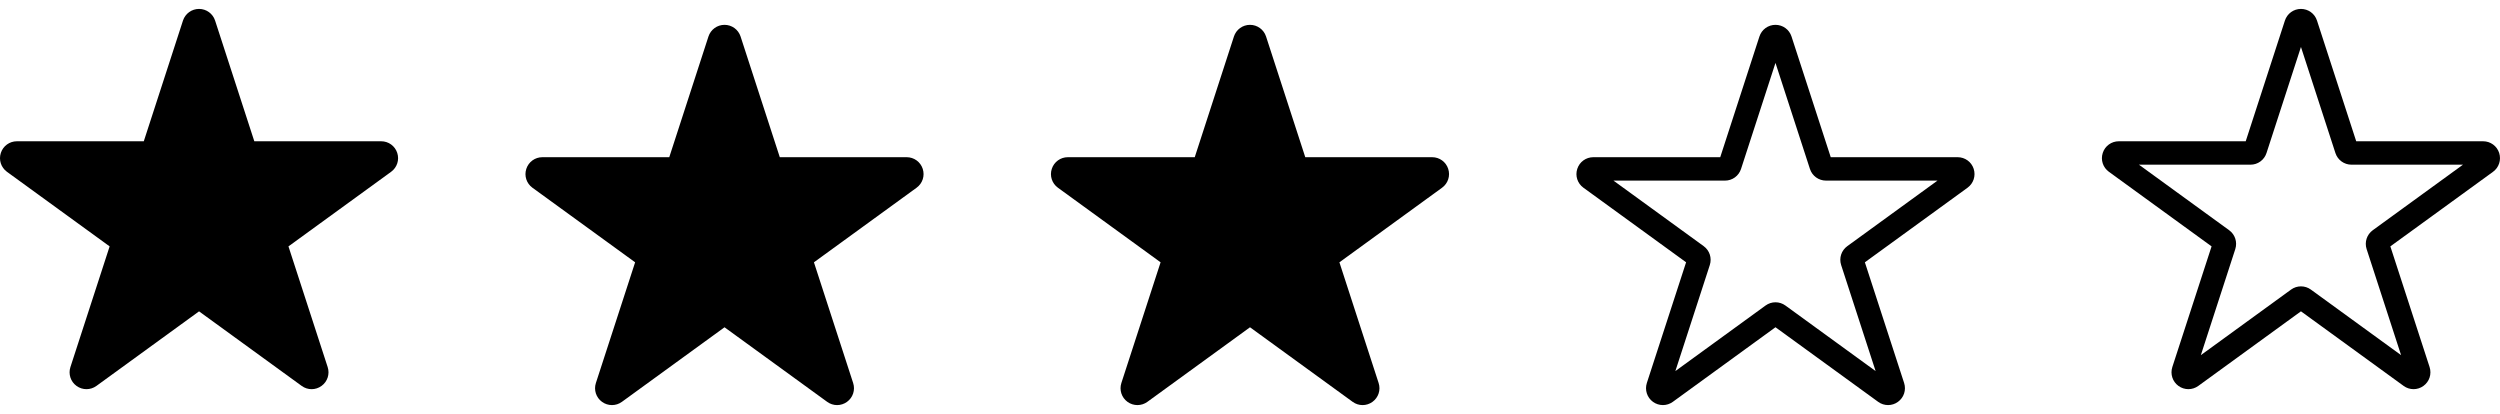 <svg width="157" height="26" viewBox="0 0 157 26" fill="none" xmlns="http://www.w3.org/2000/svg">
<g clip-path="url(#clip0_136_96)">
<path fill-rule="evenodd" clip-rule="evenodd" d="M106.992 15.459C107.363 15.729 107.517 16.204 107.376 16.644L105.213 23.303L110.878 19.186C111.251 18.916 111.751 18.916 112.123 19.186L117.788 23.303L115.623 16.641C115.482 16.204 115.637 15.729 116.009 15.459L121.675 11.342H114.672C114.212 11.342 113.806 11.047 113.664 10.61L111.5 3.95L109.337 10.609C109.268 10.822 109.134 11.008 108.953 11.14C108.772 11.272 108.553 11.343 108.329 11.342H101.325L106.992 15.459ZM99.053 10.604C99.195 10.166 99.6 9.872 100.06 9.872H108.031L110.492 2.292C110.635 1.854 111.039 1.56 111.5 1.56C111.96 1.56 112.366 1.854 112.507 2.292L114.97 9.872H122.941C123.401 9.872 123.806 10.166 123.948 10.604C124.089 11.042 123.935 11.517 123.563 11.788L117.114 16.472L119.579 24.053C119.72 24.491 119.566 24.966 119.192 25.236C119.007 25.372 118.788 25.439 118.572 25.439C118.353 25.439 118.134 25.372 117.948 25.235L111.5 20.551L105.054 25.235C104.682 25.507 104.181 25.507 103.807 25.236C103.435 24.966 103.281 24.491 103.422 24.051L105.887 16.472L99.438 11.788C99.064 11.517 98.91 11.042 99.053 10.604H99.053Z" fill="black"/>
</g>
<g clip-path="url(#clip1_136_96)">
<path fill-rule="evenodd" clip-rule="evenodd" d="M139.992 14.459C140.363 14.729 140.517 15.204 140.376 15.644L138.213 22.303L143.878 18.186C144.251 17.916 144.751 17.916 145.123 18.186L150.788 22.303L148.623 15.641C148.482 15.204 148.637 14.729 149.009 14.459L154.675 10.342H147.672C147.212 10.342 146.806 10.047 146.664 9.61L144.5 2.95L142.337 9.609C142.268 9.822 142.134 10.008 141.953 10.14C141.772 10.272 141.553 10.343 141.329 10.342H134.325L139.992 14.459ZM132.053 9.604C132.195 9.166 132.6 8.872 133.06 8.872H141.031L143.492 1.292C143.635 0.854 144.039 0.56 144.5 0.56C144.96 0.56 145.366 0.854 145.507 1.292L147.97 8.872H155.941C156.401 8.872 156.806 9.166 156.948 9.604C157.089 10.042 156.935 10.517 156.563 10.788L150.114 15.472L152.579 23.053C152.72 23.491 152.566 23.966 152.192 24.236C152.007 24.372 151.788 24.439 151.572 24.439C151.353 24.439 151.134 24.372 150.948 24.235L144.5 19.551L138.054 24.235C137.682 24.507 137.181 24.507 136.807 24.236C136.435 23.966 136.281 23.491 136.422 23.051L138.887 15.472L132.438 10.788C132.064 10.517 131.91 10.042 132.053 9.604H132.053Z" fill="black"/>
</g>
<g clip-path="url(#clip2_136_96)">
<path fill-rule="evenodd" clip-rule="evenodd" d="M66.053 10.603C66.196 10.166 66.6 9.872 67.061 9.872H75.03L77.491 2.292V2.291C77.635 1.854 78.04 1.56 78.5 1.56C78.959 1.56 79.365 1.854 79.508 2.292L81.971 9.872H89.94C90.4 9.872 90.805 10.166 90.947 10.603C91.09 11.04 90.937 11.516 90.563 11.788L84.115 16.473L86.578 24.054C86.721 24.492 86.563 24.969 86.19 25.238C86.005 25.372 85.787 25.44 85.569 25.44C85.352 25.44 85.134 25.372 84.947 25.236L78.5 20.553L72.055 25.236C71.683 25.507 71.181 25.507 70.809 25.238C70.436 24.969 70.28 24.492 70.422 24.053L72.885 16.473L66.436 11.788C66.063 11.516 65.909 11.04 66.053 10.603" fill="black"/>
</g>
<g clip-path="url(#clip3_136_96)">
<path fill-rule="evenodd" clip-rule="evenodd" d="M33.053 10.603C33.196 10.166 33.6 9.872 34.06 9.872H42.03L44.491 2.292V2.291C44.636 1.854 45.04 1.56 45.5 1.56C45.959 1.56 46.365 1.854 46.508 2.292L48.971 9.872H56.94C57.4 9.872 57.805 10.166 57.947 10.603C58.09 11.04 57.937 11.516 57.563 11.788L51.115 16.473L53.578 24.054C53.721 24.492 53.563 24.969 53.19 25.238C53.005 25.372 52.787 25.44 52.569 25.44C52.352 25.44 52.134 25.372 51.947 25.236L45.5 20.553L39.055 25.236C38.683 25.507 38.181 25.507 37.809 25.238C37.435 24.969 37.28 24.492 37.422 24.053L39.886 16.473L33.435 11.788C33.063 11.516 32.909 11.04 33.053 10.603" fill="black"/>
</g>
<g clip-path="url(#clip4_136_96)">
<path fill-rule="evenodd" clip-rule="evenodd" d="M0.053 9.603C0.196 9.166 0.6 8.872 1.06 8.872H9.03L11.491 1.292V1.291C11.636 0.854 12.04 0.56 12.5 0.56C12.959 0.56 13.365 0.854 13.508 1.292L15.971 8.872H23.94C24.4 8.872 24.805 9.166 24.947 9.603C25.09 10.04 24.937 10.516 24.563 10.788L18.115 15.473L20.578 23.054C20.721 23.492 20.563 23.969 20.19 24.238C20.005 24.372 19.787 24.44 19.569 24.44C19.352 24.44 19.134 24.372 18.947 24.236L12.5 19.553L6.055 24.236C5.683 24.507 5.181 24.507 4.809 24.238C4.435 23.969 4.28 23.492 4.422 23.053L6.885 15.473L0.435 10.788C0.063 10.516 -0.091 10.04 0.053 9.603" fill="black"/>
</g>
<defs>
<clipPath id="clip0_136_96">
<rect width="25" height="25" fill="white" transform="matrix(-1 0 0 1 124 1)"/>
</clipPath>
<clipPath id="clip1_136_96">
<rect width="25" height="25" fill="white" transform="matrix(-1 0 0 1 157 0)"/>
</clipPath>
<clipPath id="clip2_136_96">
<rect width="25" height="25" fill="white" transform="matrix(-1 0 0 1 91 1)"/>
</clipPath>
<clipPath id="clip3_136_96">
<rect width="25" height="25" fill="white" transform="matrix(-1 0 0 1 58 1)"/>
</clipPath>
<clipPath id="clip4_136_96">
<rect width="25" height="25" fill="white" transform="matrix(-1 0 0 1 25 0)"/>
</clipPath>
</defs>
</svg>
